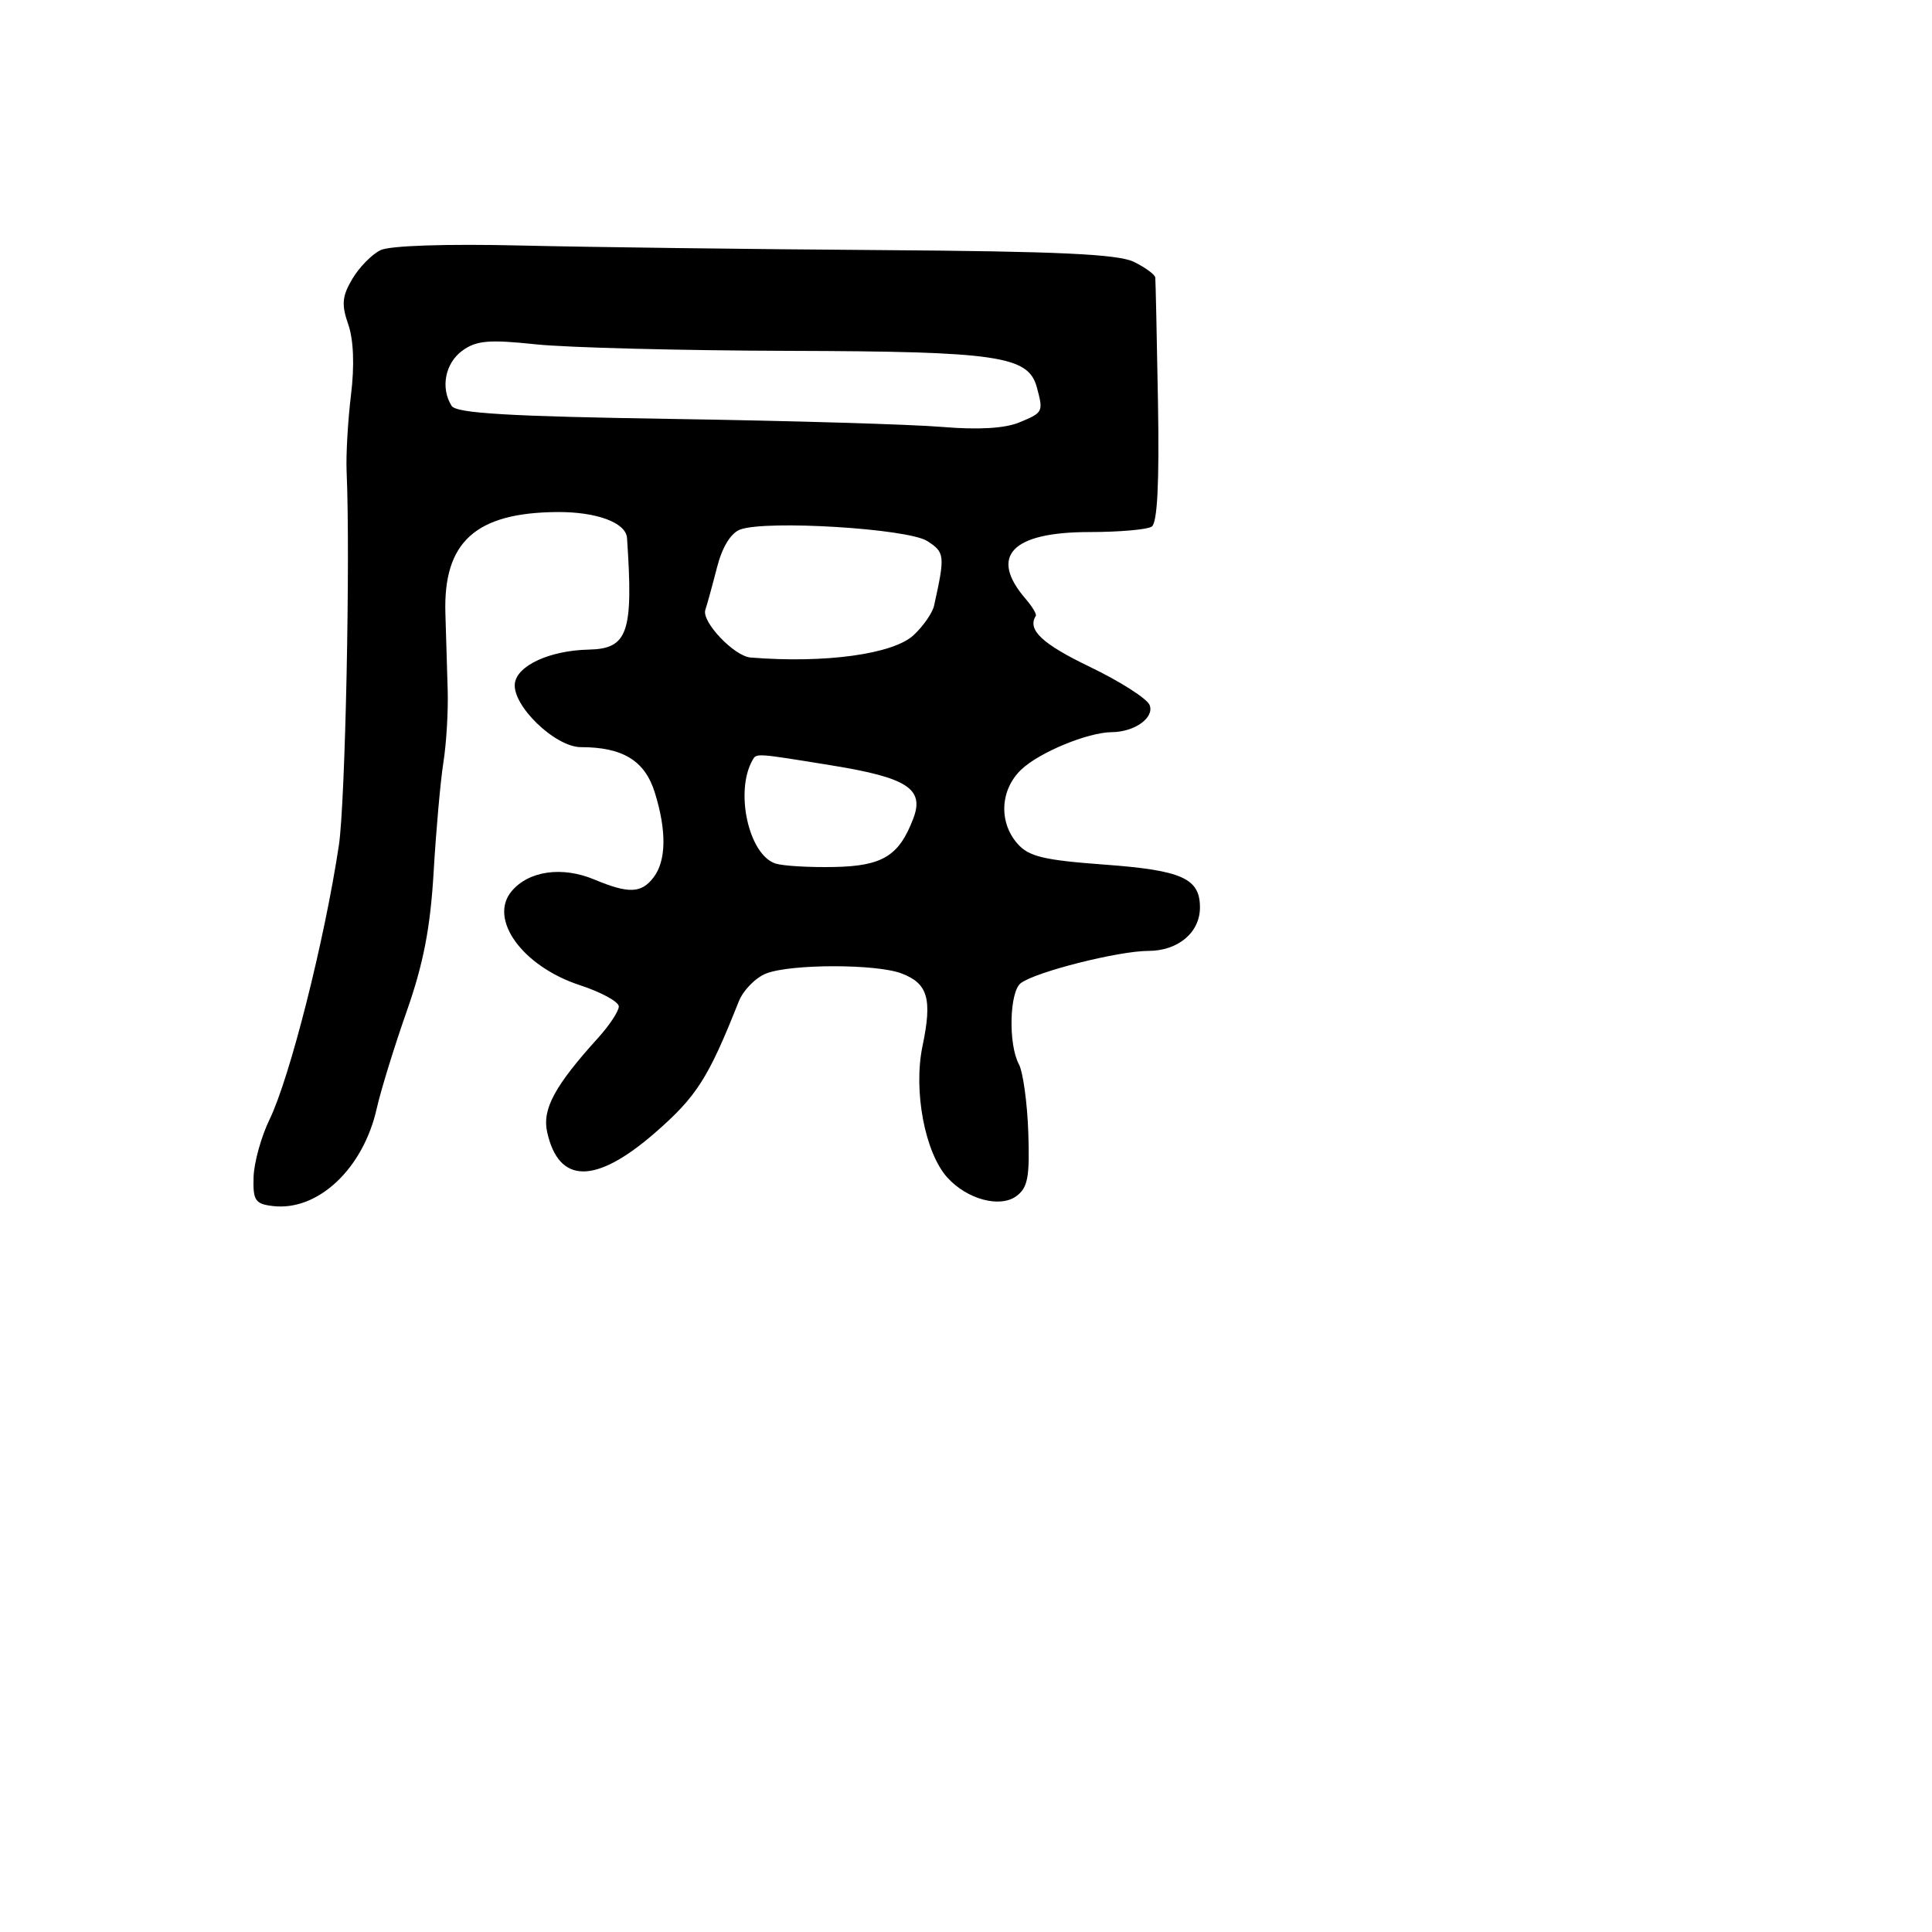 <svg xmlns="http://www.w3.org/2000/svg" width="256" height="256" viewBox="0 0 256 256" version="1.1">
	<path d="M 50.420 33.147 C 49.276 33.701, 47.594 35.417, 46.682 36.961 C 45.327 39.255, 45.228 40.357, 46.142 42.978 C 46.854 45.020, 46.987 48.425, 46.507 52.343 C 46.092 55.730, 45.832 60.300, 45.929 62.500 C 46.432 73.849, 45.759 106.329, 44.904 112 C 42.992 124.682, 38.419 142.763, 35.711 148.346 C 34.603 150.630, 33.652 154.075, 33.598 156 C 33.512 159.083, 33.820 159.537, 36.184 159.810 C 42.131 160.497, 48.122 154.864, 49.915 146.898 C 50.460 144.479, 52.250 138.675, 53.892 134 C 56.110 127.688, 57.029 122.925, 57.462 115.500 C 57.783 110, 58.365 103.475, 58.756 101 C 59.147 98.525, 59.401 94.250, 59.322 91.500 C 59.242 88.750, 59.105 84.149, 59.017 81.275 C 58.728 71.815, 63.010 67.932, 73.825 67.848 C 79.047 67.808, 82.944 69.254, 83.083 71.285 C 83.938 83.836, 83.208 85.963, 78.009 86.076 C 72.889 86.187, 68.545 88.165, 68.224 90.533 C 67.827 93.457, 73.553 99, 76.969 99 C 82.521 99, 85.449 100.794, 86.761 104.999 C 88.344 110.072, 88.290 114.034, 86.608 116.250 C 84.990 118.381, 83.306 118.444, 78.755 116.542 C 74.493 114.761, 70.074 115.382, 67.800 118.080 C 64.683 121.779, 69.233 128.054, 76.836 130.541 C 79.676 131.470, 81.998 132.741, 81.995 133.365 C 81.993 133.989, 80.755 135.864, 79.245 137.531 C 73.516 143.856, 71.833 146.962, 72.496 149.983 C 74.019 156.916, 78.899 156.964, 86.765 150.123 C 92.302 145.307, 93.847 142.889, 97.877 132.730 C 98.481 131.206, 100.135 129.519, 101.553 128.980 C 104.887 127.712, 116.122 127.716, 119.461 128.985 C 122.952 130.312, 123.546 132.364, 122.241 138.588 C 120.998 144.514, 122.550 152.740, 125.533 156.037 C 128.141 158.919, 132.494 160.091, 134.669 158.497 C 136.194 157.380, 136.459 155.962, 136.253 150.017 C 136.117 146.091, 135.554 142.035, 135.003 141.005 C 133.593 138.372, 133.753 131.436, 135.250 130.279 C 137.174 128.792, 148.208 126, 152.161 126 C 156.104 126, 159 123.562, 159 120.243 C 159 116.387, 156.626 115.320, 146.373 114.567 C 138.271 113.973, 136.297 113.496, 134.802 111.772 C 132.315 108.904, 132.532 104.660, 135.302 101.994 C 137.676 99.710, 144.114 97.042, 147.316 97.015 C 150.341 96.990, 152.978 95.106, 152.334 93.429 C 152.009 92.581, 148.426 90.292, 144.372 88.342 C 138.070 85.310, 136.090 83.437, 137.250 81.605 C 137.387 81.388, 136.781 80.375, 135.902 79.355 C 131.016 73.683, 134.054 70.500, 144.356 70.500 C 148.285 70.500, 151.998 70.176, 152.607 69.779 C 153.359 69.290, 153.625 63.999, 153.438 53.279 C 153.286 44.601, 153.125 37.174, 153.081 36.776 C 153.036 36.377, 151.762 35.444, 150.250 34.701 C 148.152 33.671, 140.152 33.300, 116.500 33.137 C 99.450 33.019, 78.075 32.747, 69 32.532 C 59.121 32.298, 51.665 32.545, 50.420 33.147 M 61.250 46.474 C 58.978 48.129, 58.346 51.421, 59.846 53.784 C 60.467 54.764, 67.418 55.174, 89.080 55.511 C 104.711 55.754, 120.794 56.230, 124.821 56.569 C 129.627 56.973, 133.148 56.767, 135.071 55.971 C 138.225 54.664, 138.264 54.587, 137.391 51.332 C 136.271 47.157, 132.272 46.568, 104.516 46.490 C 90.207 46.449, 75.125 46.060, 71 45.625 C 64.765 44.968, 63.120 45.111, 61.250 46.474 M 98.085 70.164 C 96.834 70.627, 95.699 72.482, 95.003 75.198 C 94.397 77.564, 93.703 80.087, 93.461 80.806 C 92.932 82.372, 97.273 86.949, 99.455 87.125 C 109.323 87.923, 118.351 86.683, 121.063 84.156 C 122.339 82.967, 123.558 81.208, 123.771 80.247 C 125.244 73.603, 125.198 73.176, 122.850 71.683 C 120.260 70.036, 101.536 68.888, 98.085 70.164 M 99.697 100.750 C 97.350 104.935, 99.231 113.304, 102.771 114.427 C 103.764 114.742, 107.259 114.947, 110.538 114.881 C 116.949 114.753, 119.131 113.415, 121.017 108.456 C 122.508 104.532, 120.235 103.049, 110.245 101.427 C 100.019 99.767, 100.241 99.781, 99.697 100.750" stroke="none" fill="black" fill-rule="evenodd"/>
</svg>